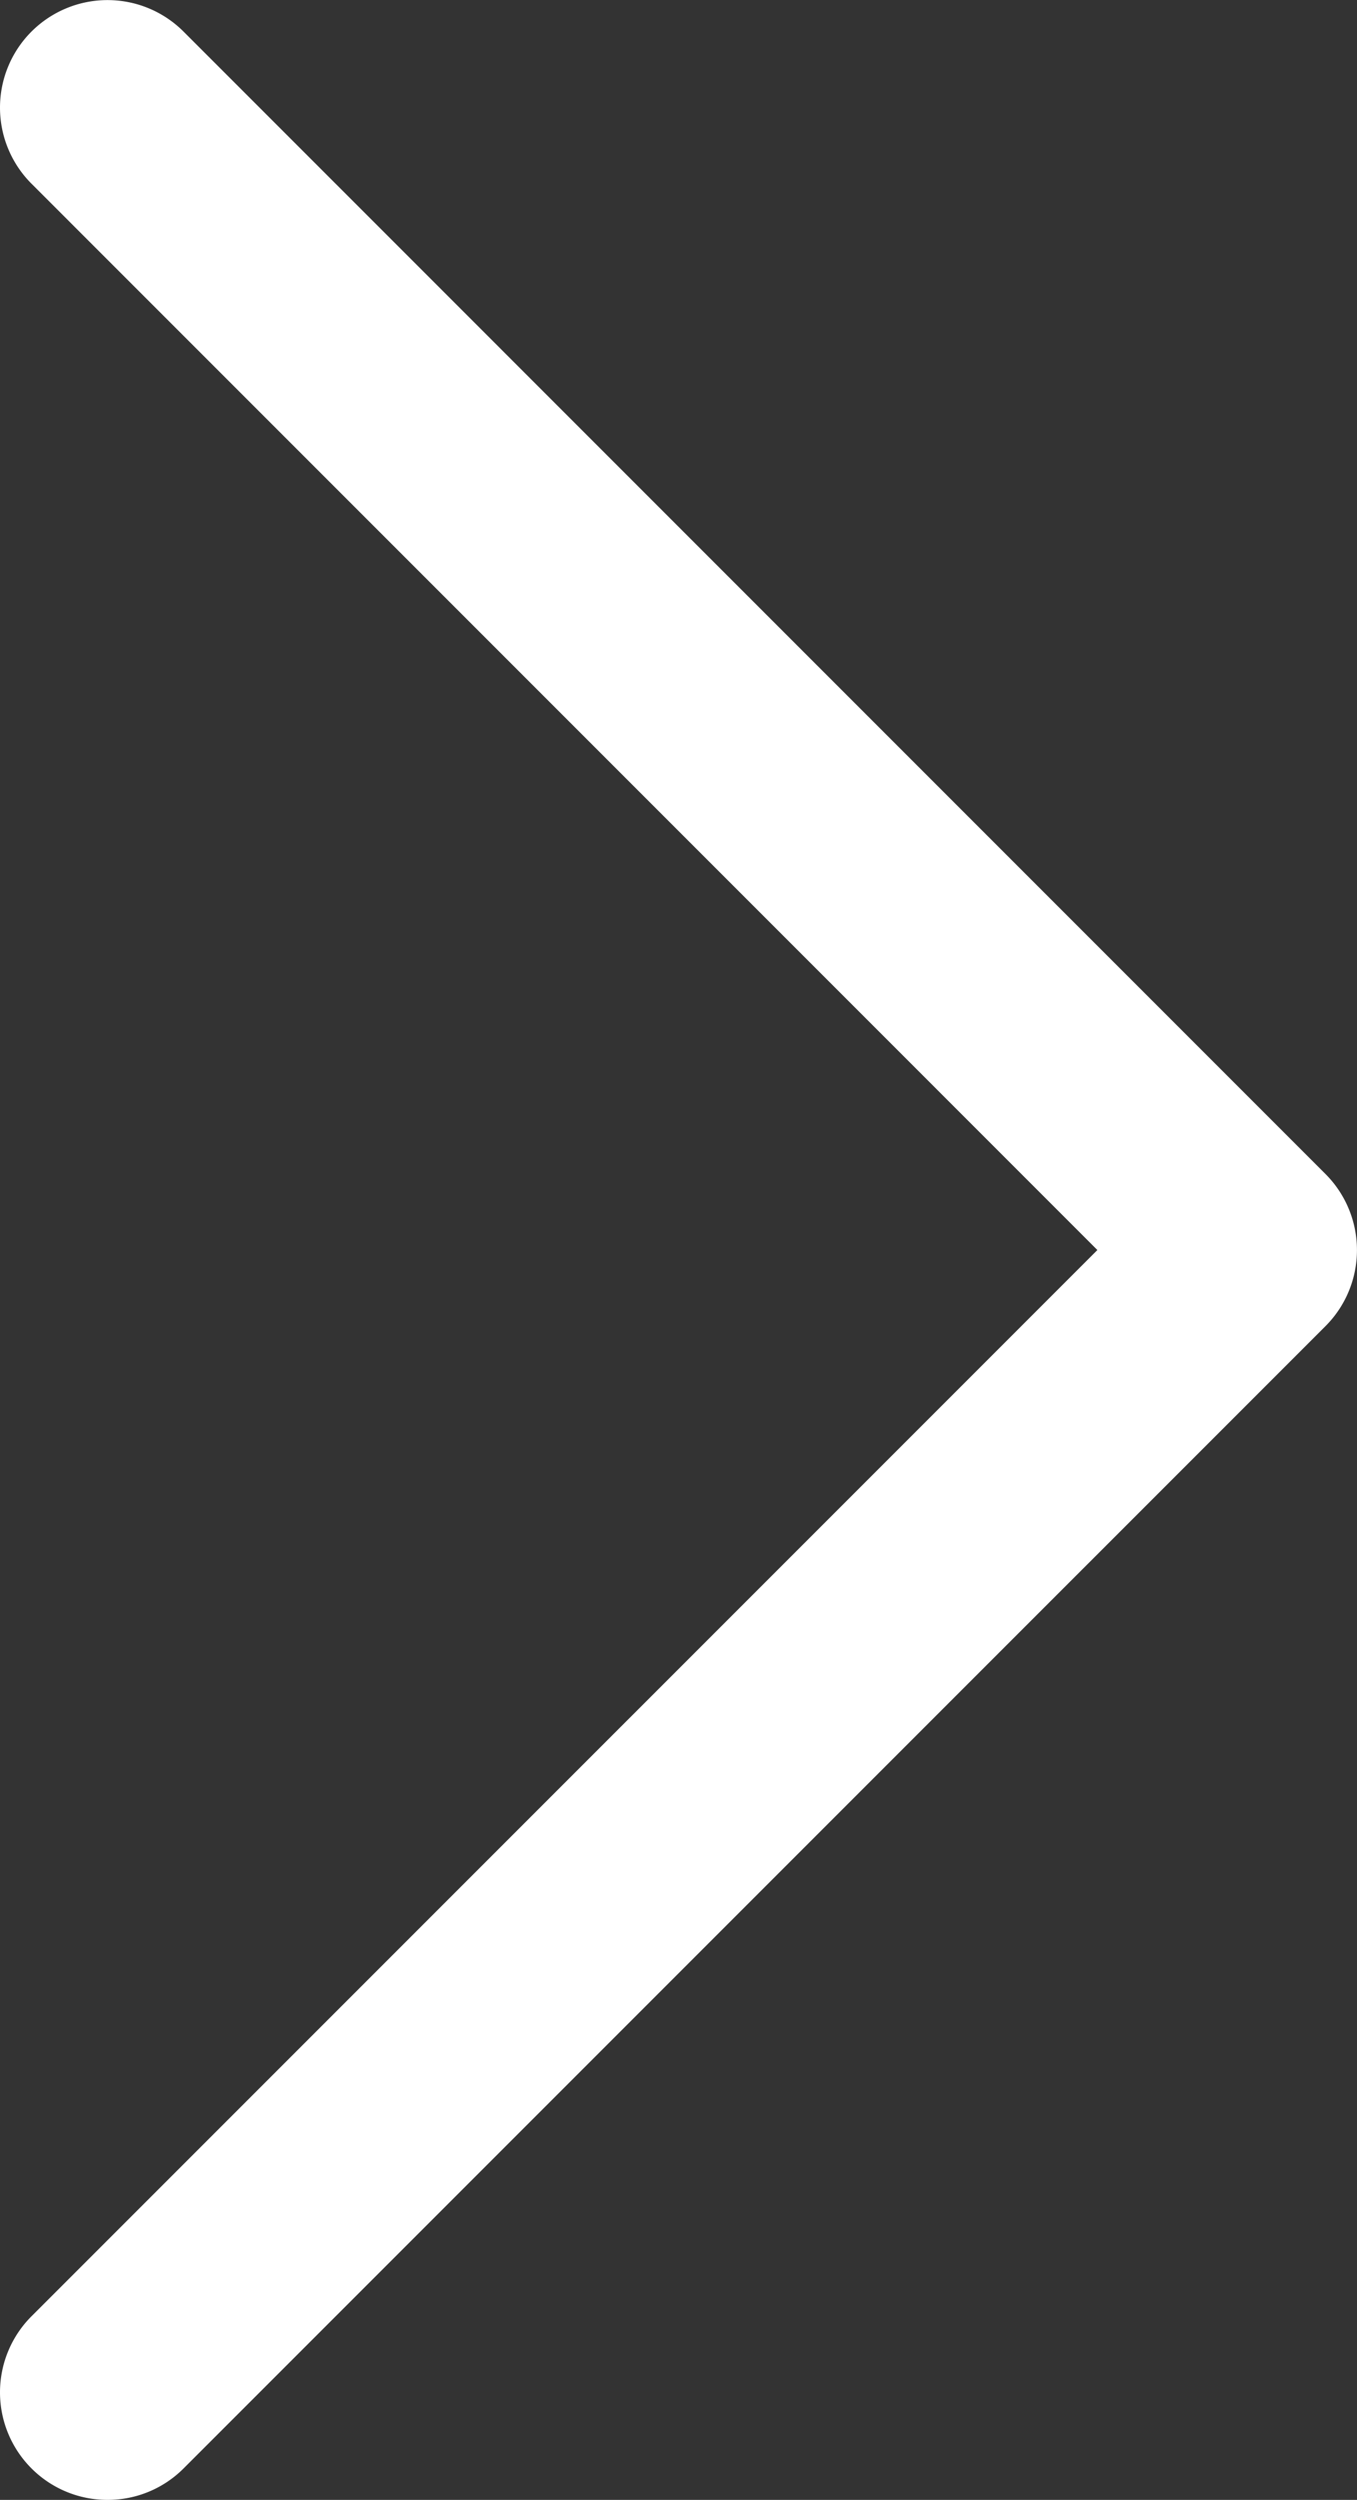 <svg id="svgClipPathID" xmlns="http://www.w3.org/2000/svg" width="31.55" height="58.1" viewBox="0 0 31.55 58.1" >
  <rect x="0" y="0" width="31.55" height="58.1" fill="#333333" stroke="none"/>
  <path id="Path_952" data-name="Path 952" d="M-14607.594-22717.822a2.492,2.492,0,0,1-1.768-.732,2.5,2.5,0,0,1,0-3.535l24.782-24.781-24.782-24.783a2.5,2.5,0,0,1,0-3.535,2.5,2.5,0,0,1,3.535,0l26.55,26.551a2.5,2.5,0,0,1,.732,1.768,2.5,2.5,0,0,1-.732,1.768l-26.55,26.549A2.492,2.492,0,0,1-14607.594-22717.822Z" transform="translate(14610.094 22775.922)" fill="#fff"/>
</svg>
